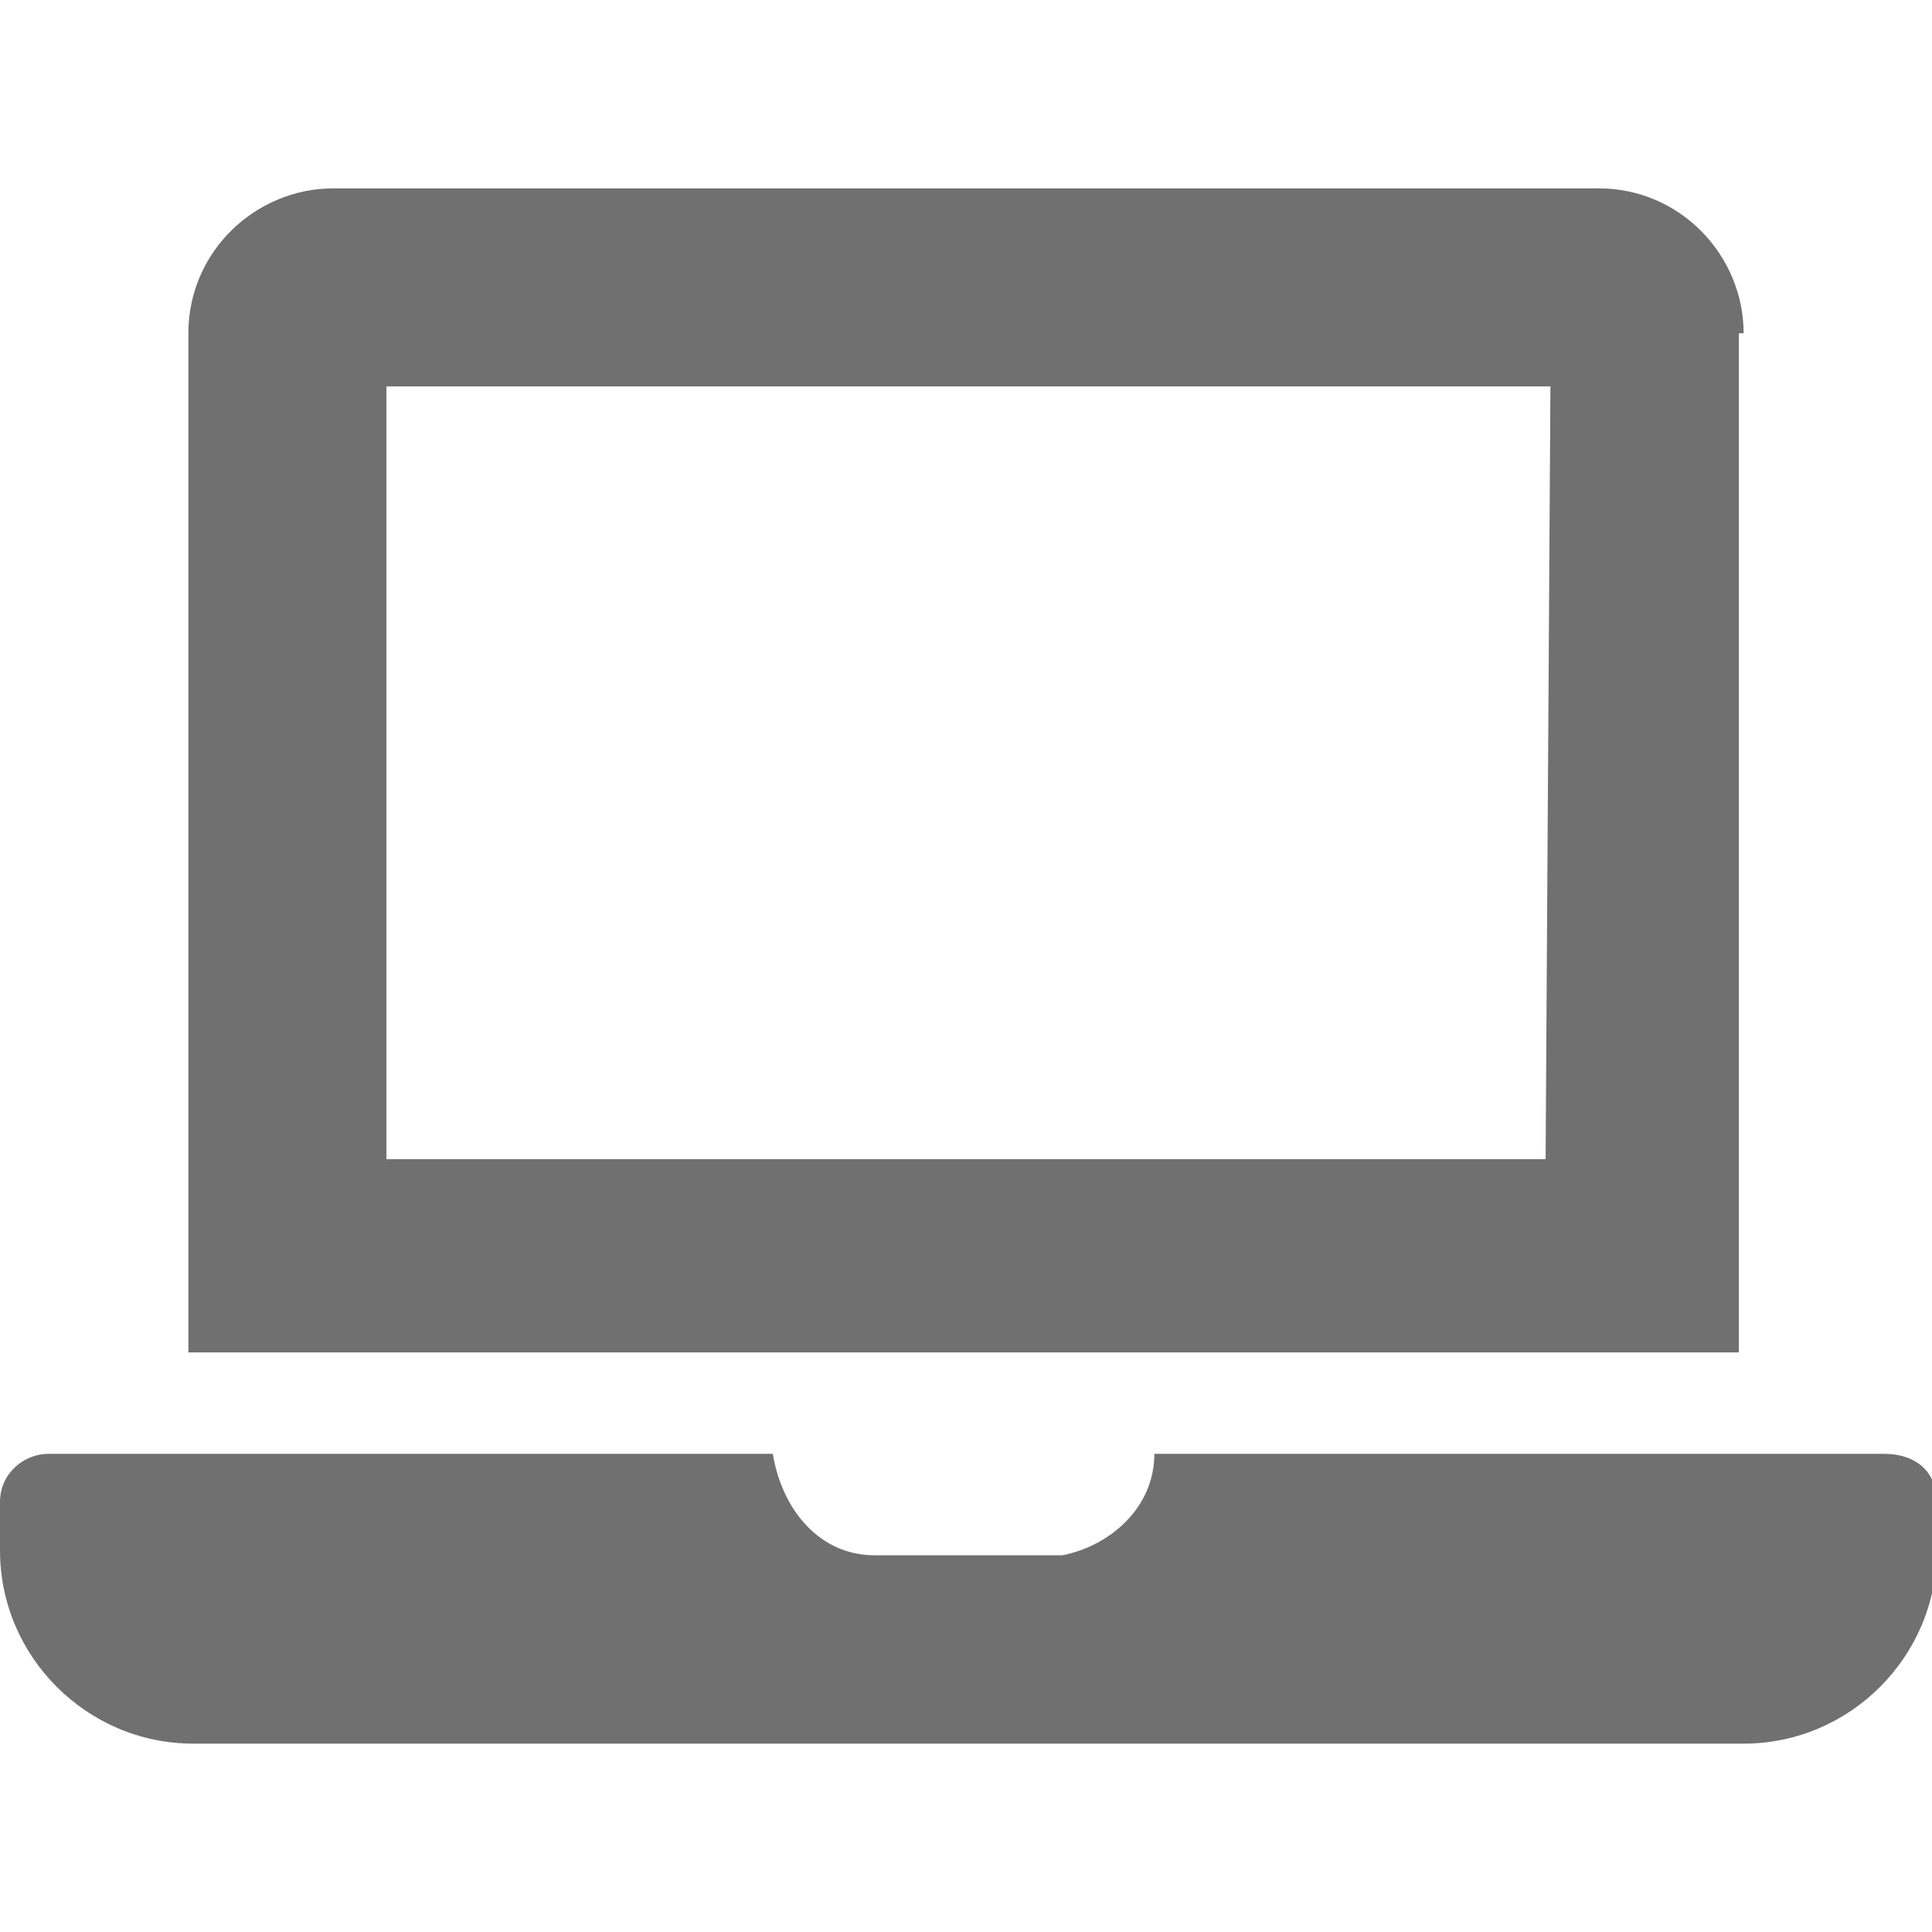 <?xml version="1.0" encoding="utf-8"?>
<!-- Generator: Adobe Illustrator 25.4.1, SVG Export Plug-In . SVG Version: 6.00 Build 0)  -->
<svg version="1.1" id="圖層_1" xmlns="http://www.w3.org/2000/svg" xmlns:xlink="http://www.w3.org/1999/xlink" x="0px" y="0px"
	 viewBox="0 0 40 40" style="enable-background:new 0 0 40 40;" xml:space="preserve">
<style type="text/css">
	.st0{fill:#707070;}
</style>
<path id="Icon_awesome-laptop" class="st0" d="M39,30.1H23.9c0,1.1-0.9,1.9-1.9,2.1h-0.1h-3.8c-1.1,0-1.9-0.9-2.1-2.1H1
	c-0.5,0-1,0.4-1,1v1c0,2.2,1.8,4,4,4h32.1c2.2,0,4-1.8,4-4v-1C40.1,30.5,39.7,30.1,39,30.1z M36.1,6.9c0-1.6-1.3-3-3-3H6.9
	c-1.6,0-3,1.3-3,3V28H36V6.9H36.1z M32,24H8V8h24.1L32,24z"/>
</svg>
